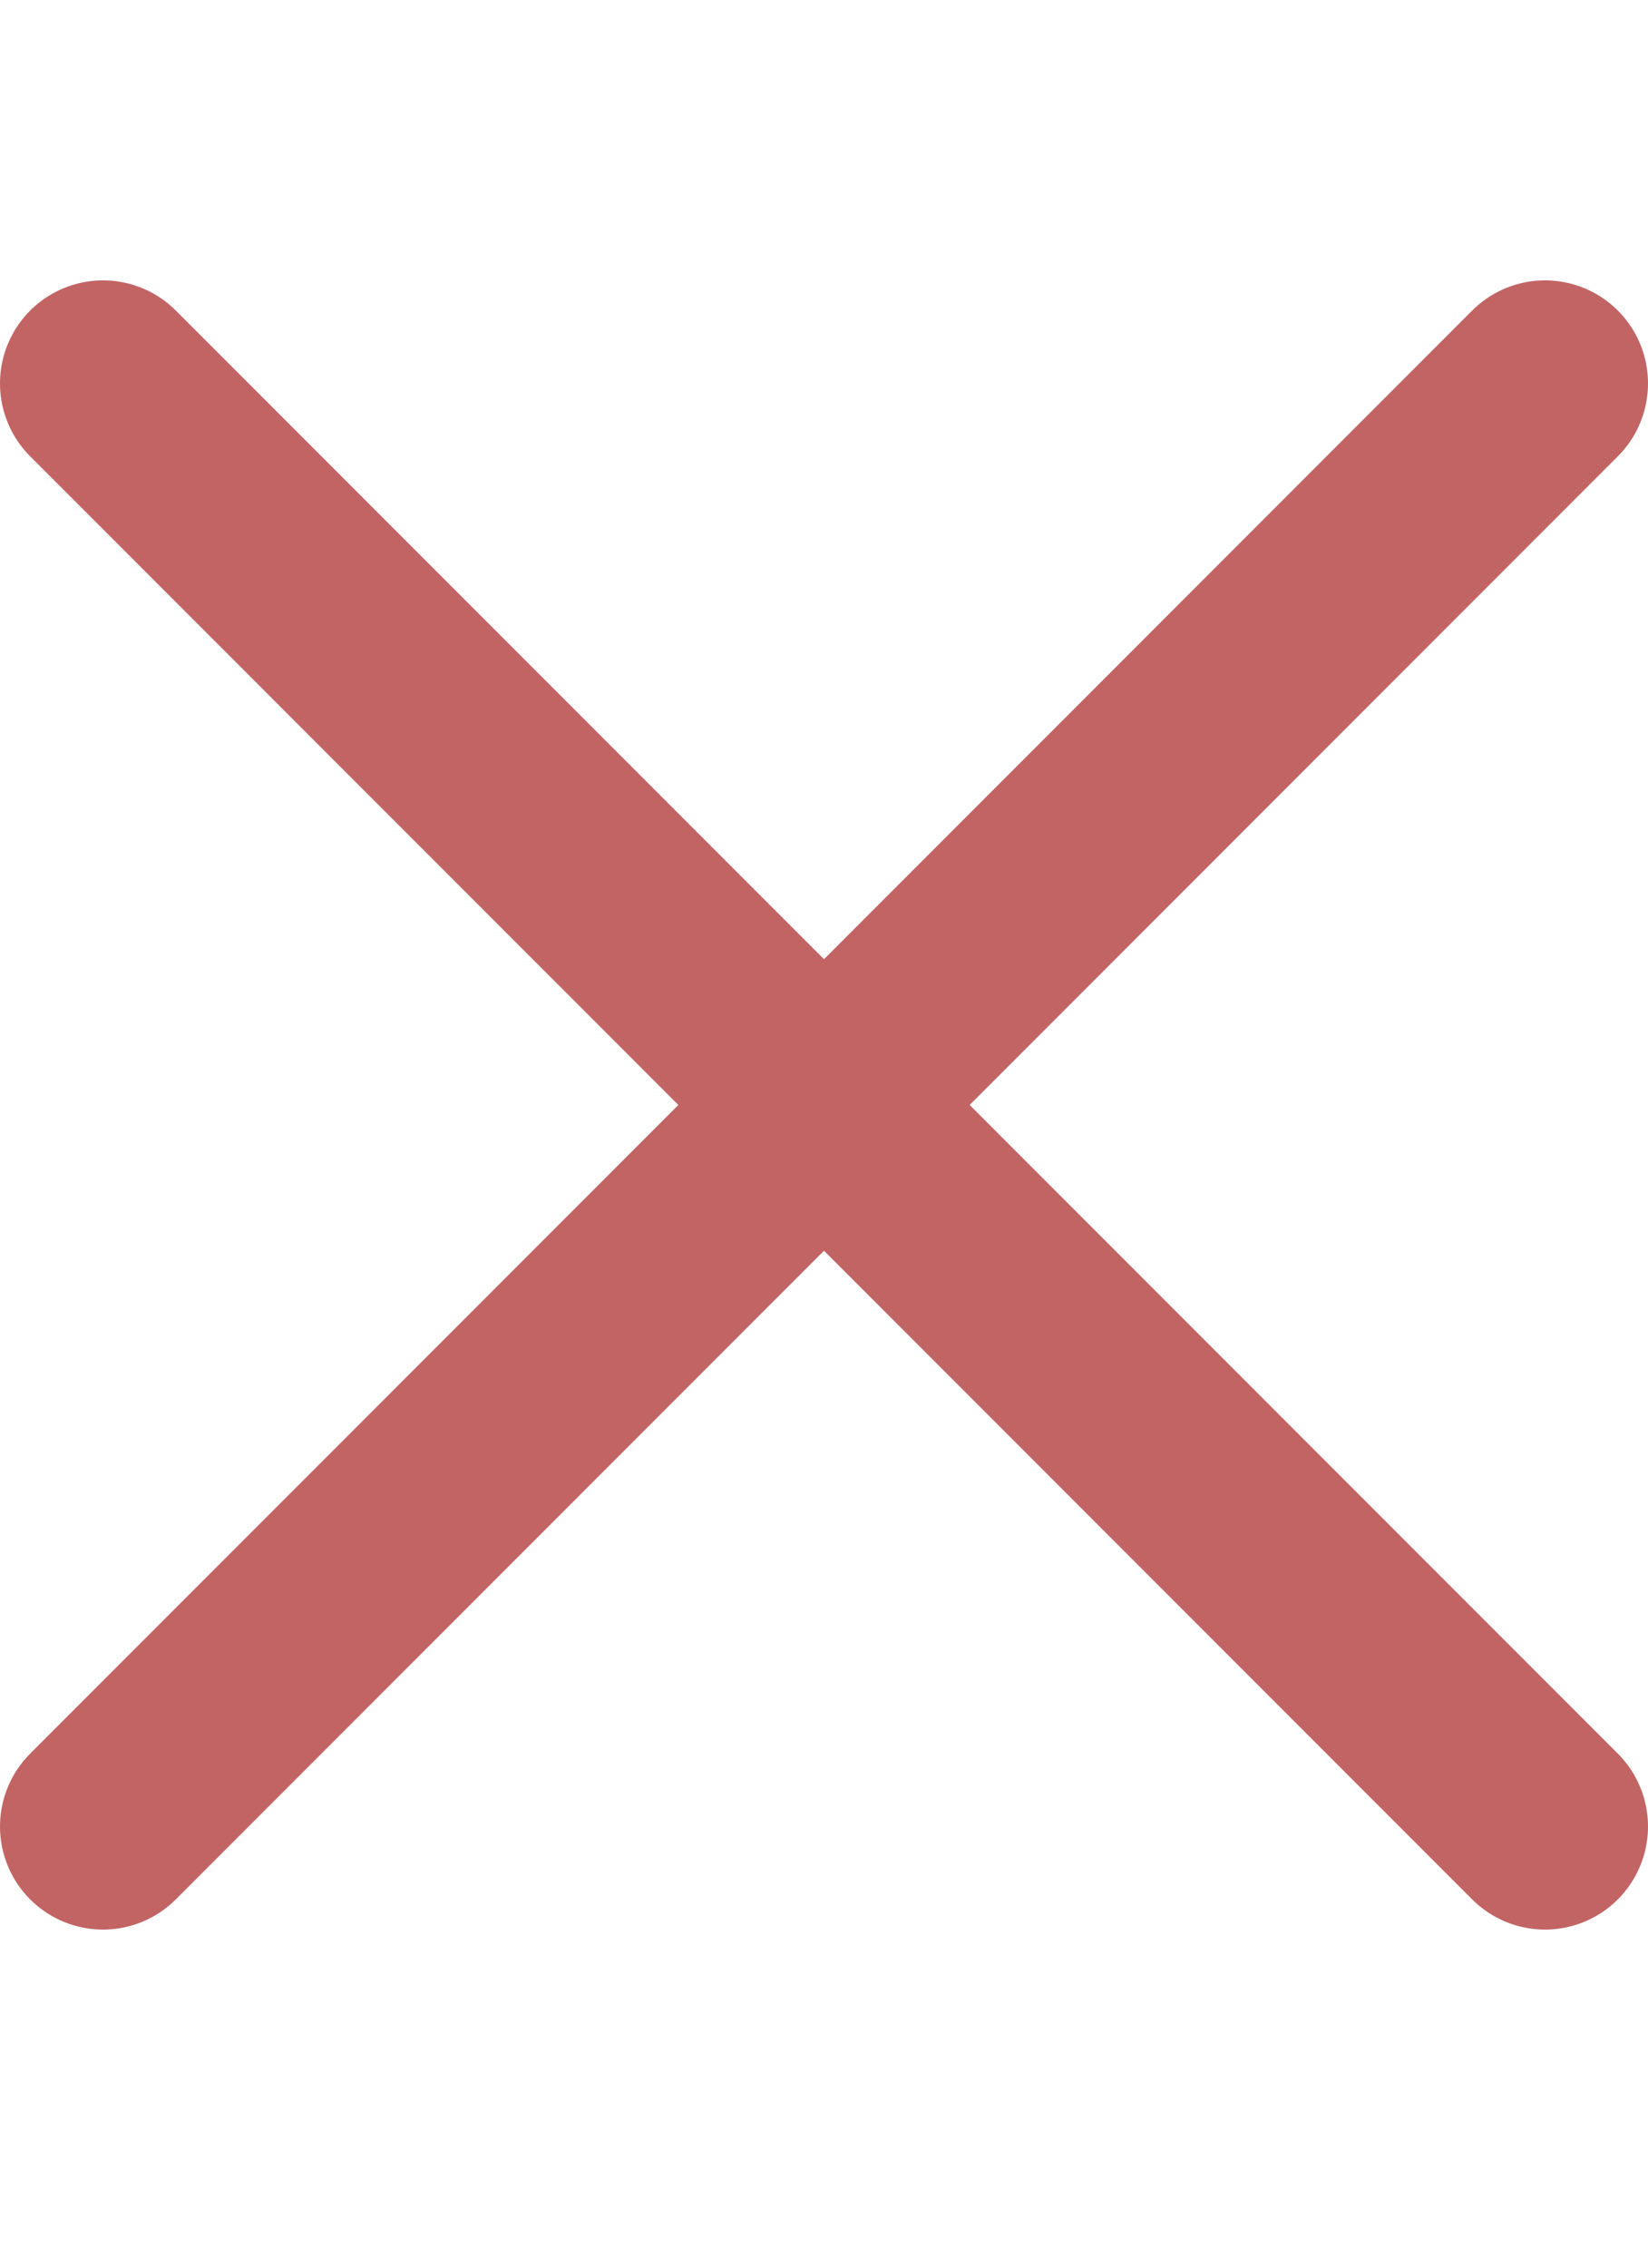 <svg width="16" height="22" viewBox="0 0 16 22" fill="none" xmlns="http://www.w3.org/2000/svg">
<path d="M1 3.72L15 17.72" stroke="#C26464" stroke-width="2" stroke-linecap="round"/>
<path d="M15 3.72L1 17.72" stroke="#C26464" stroke-width="2" stroke-linecap="round"/>
</svg>
